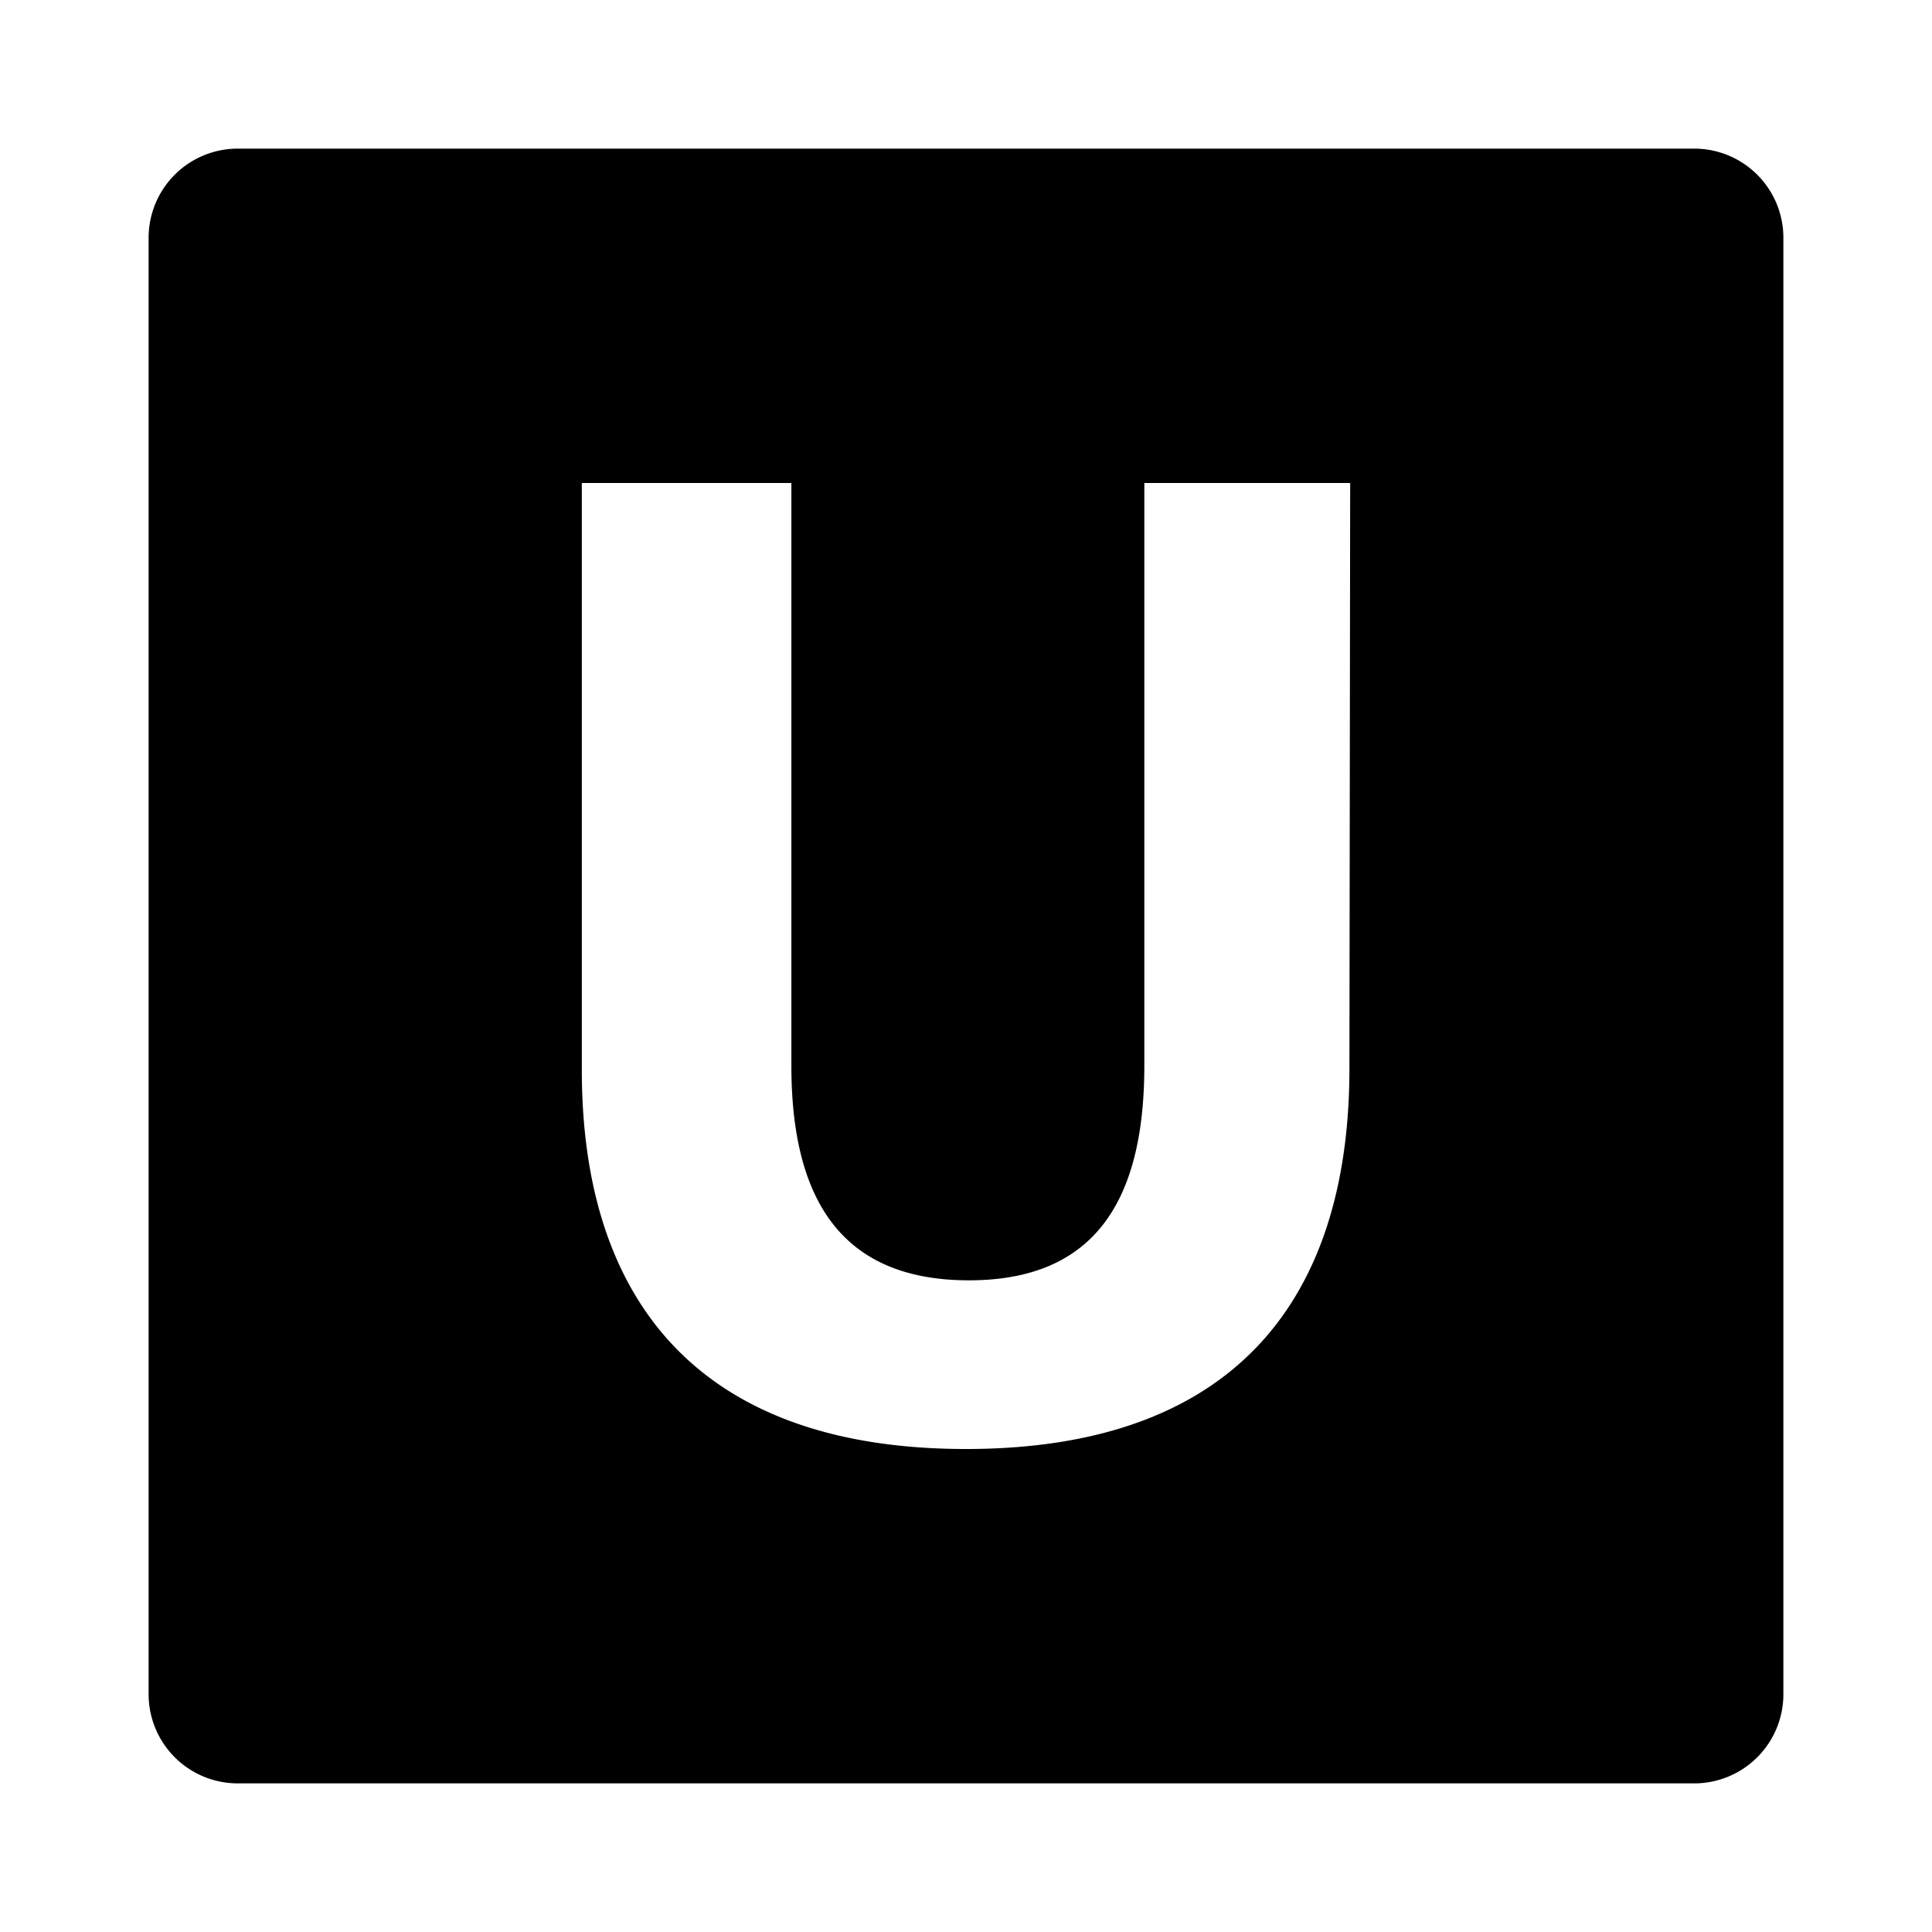 <svg id="b9c74976-43bf-44fd-9ccb-cbac20bd25ff" data-name="Blue" xmlns="http://www.w3.org/2000/svg" viewBox="0 0 260 260"><path d="M228,20H32A12,12,0,0,0,20,32V228a12,12,0,0,0,12,12H228a12,12,0,0,0,12-12V32A12,12,0,0,0,228,20ZM181.6,143.8c0,31.5-15.9,51.2-51.6,51.2s-51.7-19.7-51.7-51V65h28.2v78.4c0,18.5,7.1,28.9,23.9,28.9,16.6,0,23.6-10.3,23.6-28.9V65h27.7Z"/></svg>